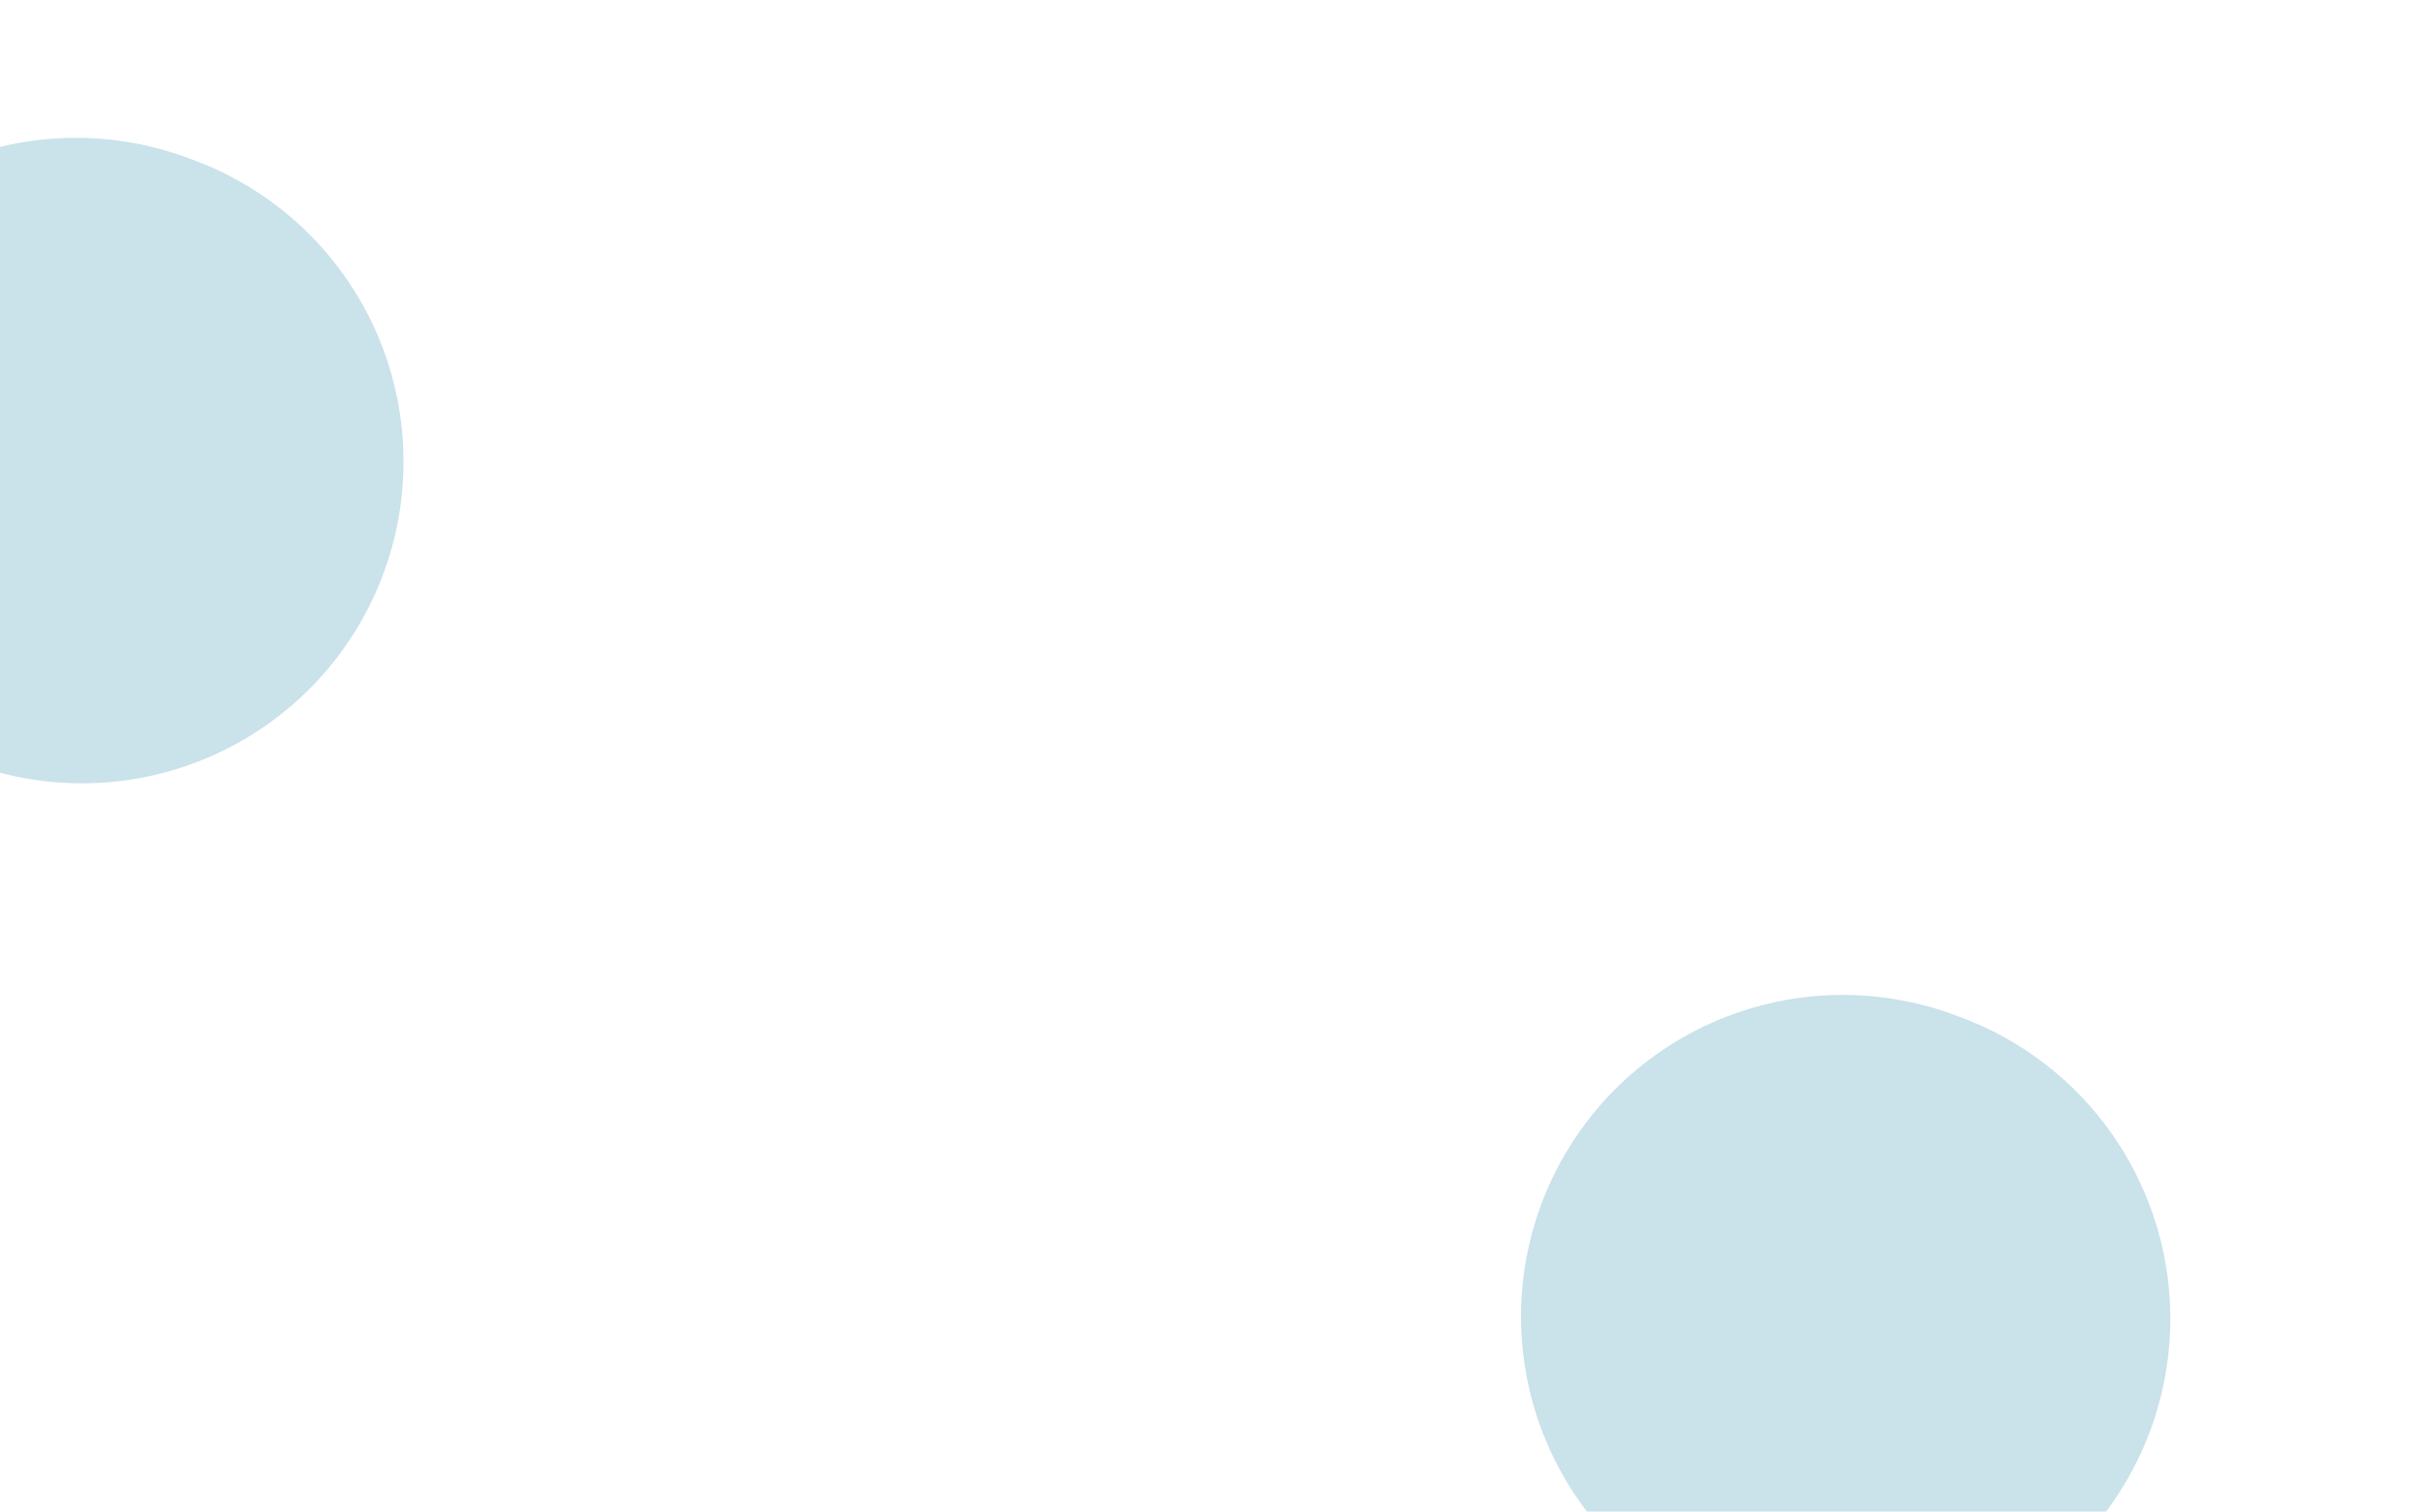 <svg width="527" height="329" viewBox="0 0 527 329" fill="none" xmlns="http://www.w3.org/2000/svg">
<g opacity="0.3" filter="url(#filter0_biiii_681_40042)">
<path d="M71.8 71.474L70.524 71M456.236 258L454.96 257.527" stroke="#00719B" stroke-opacity="0.7" stroke-width="140" stroke-linecap="round" stroke-linejoin="round"/>
</g>
<defs>
<filter id="filter0_biiii_681_40042" x="-29.495" y="-29.019" width="585.751" height="411.038" filterUnits="userSpaceOnUse" color-interpolation-filters="sRGB">
<feFlood flood-opacity="0" result="BackgroundImageFix"/>
<feGaussianBlur in="BackgroundImageFix" stdDeviation="15"/>
<feComposite in2="SourceAlpha" operator="in" result="effect1_backgroundBlur_681_40042"/>
<feBlend mode="normal" in="SourceGraphic" in2="effect1_backgroundBlur_681_40042" result="shape"/>
<feColorMatrix in="SourceAlpha" type="matrix" values="0 0 0 0 0 0 0 0 0 0 0 0 0 0 0 0 0 0 127 0" result="hardAlpha"/>
<feOffset dy="58"/>
<feGaussianBlur stdDeviation="27"/>
<feComposite in2="hardAlpha" operator="arithmetic" k2="-1" k3="1"/>
<feColorMatrix type="matrix" values="0 0 0 0 0.565 0 0 0 0 0.765 0 0 0 0 0.827 0 0 0 1 0"/>
<feBlend mode="normal" in2="shape" result="effect2_innerShadow_681_40042"/>
<feColorMatrix in="SourceAlpha" type="matrix" values="0 0 0 0 0 0 0 0 0 0 0 0 0 0 0 0 0 0 127 0" result="hardAlpha"/>
<feOffset dy="7"/>
<feGaussianBlur stdDeviation="15"/>
<feComposite in2="hardAlpha" operator="arithmetic" k2="-1" k3="1"/>
<feColorMatrix type="matrix" values="0 0 0 0 1 0 0 0 0 1 0 0 0 0 1 0 0 0 0.88 0"/>
<feBlend mode="normal" in2="effect2_innerShadow_681_40042" result="effect3_innerShadow_681_40042"/>
<feColorMatrix in="SourceAlpha" type="matrix" values="0 0 0 0 0 0 0 0 0 0 0 0 0 0 0 0 0 0 127 0" result="hardAlpha"/>
<feOffset dy="7"/>
<feGaussianBlur stdDeviation="2"/>
<feComposite in2="hardAlpha" operator="arithmetic" k2="-1" k3="1"/>
<feColorMatrix type="matrix" values="0 0 0 0 1 0 0 0 0 1 0 0 0 0 1 0 0 0 0.035 0"/>
<feBlend mode="normal" in2="effect3_innerShadow_681_40042" result="effect4_innerShadow_681_40042"/>
<feColorMatrix in="SourceAlpha" type="matrix" values="0 0 0 0 0 0 0 0 0 0 0 0 0 0 0 0 0 0 127 0" result="hardAlpha"/>
<feOffset dx="-54" dy="-43"/>
<feGaussianBlur stdDeviation="14.5"/>
<feComposite in2="hardAlpha" operator="arithmetic" k2="-1" k3="1"/>
<feColorMatrix type="matrix" values="0 0 0 0 0.078 0 0 0 0 0.467 0 0 0 0 0.553 0 0 0 0.8 0"/>
<feBlend mode="normal" in2="effect4_innerShadow_681_40042" result="effect5_innerShadow_681_40042"/>
</filter>
</defs>
</svg>
